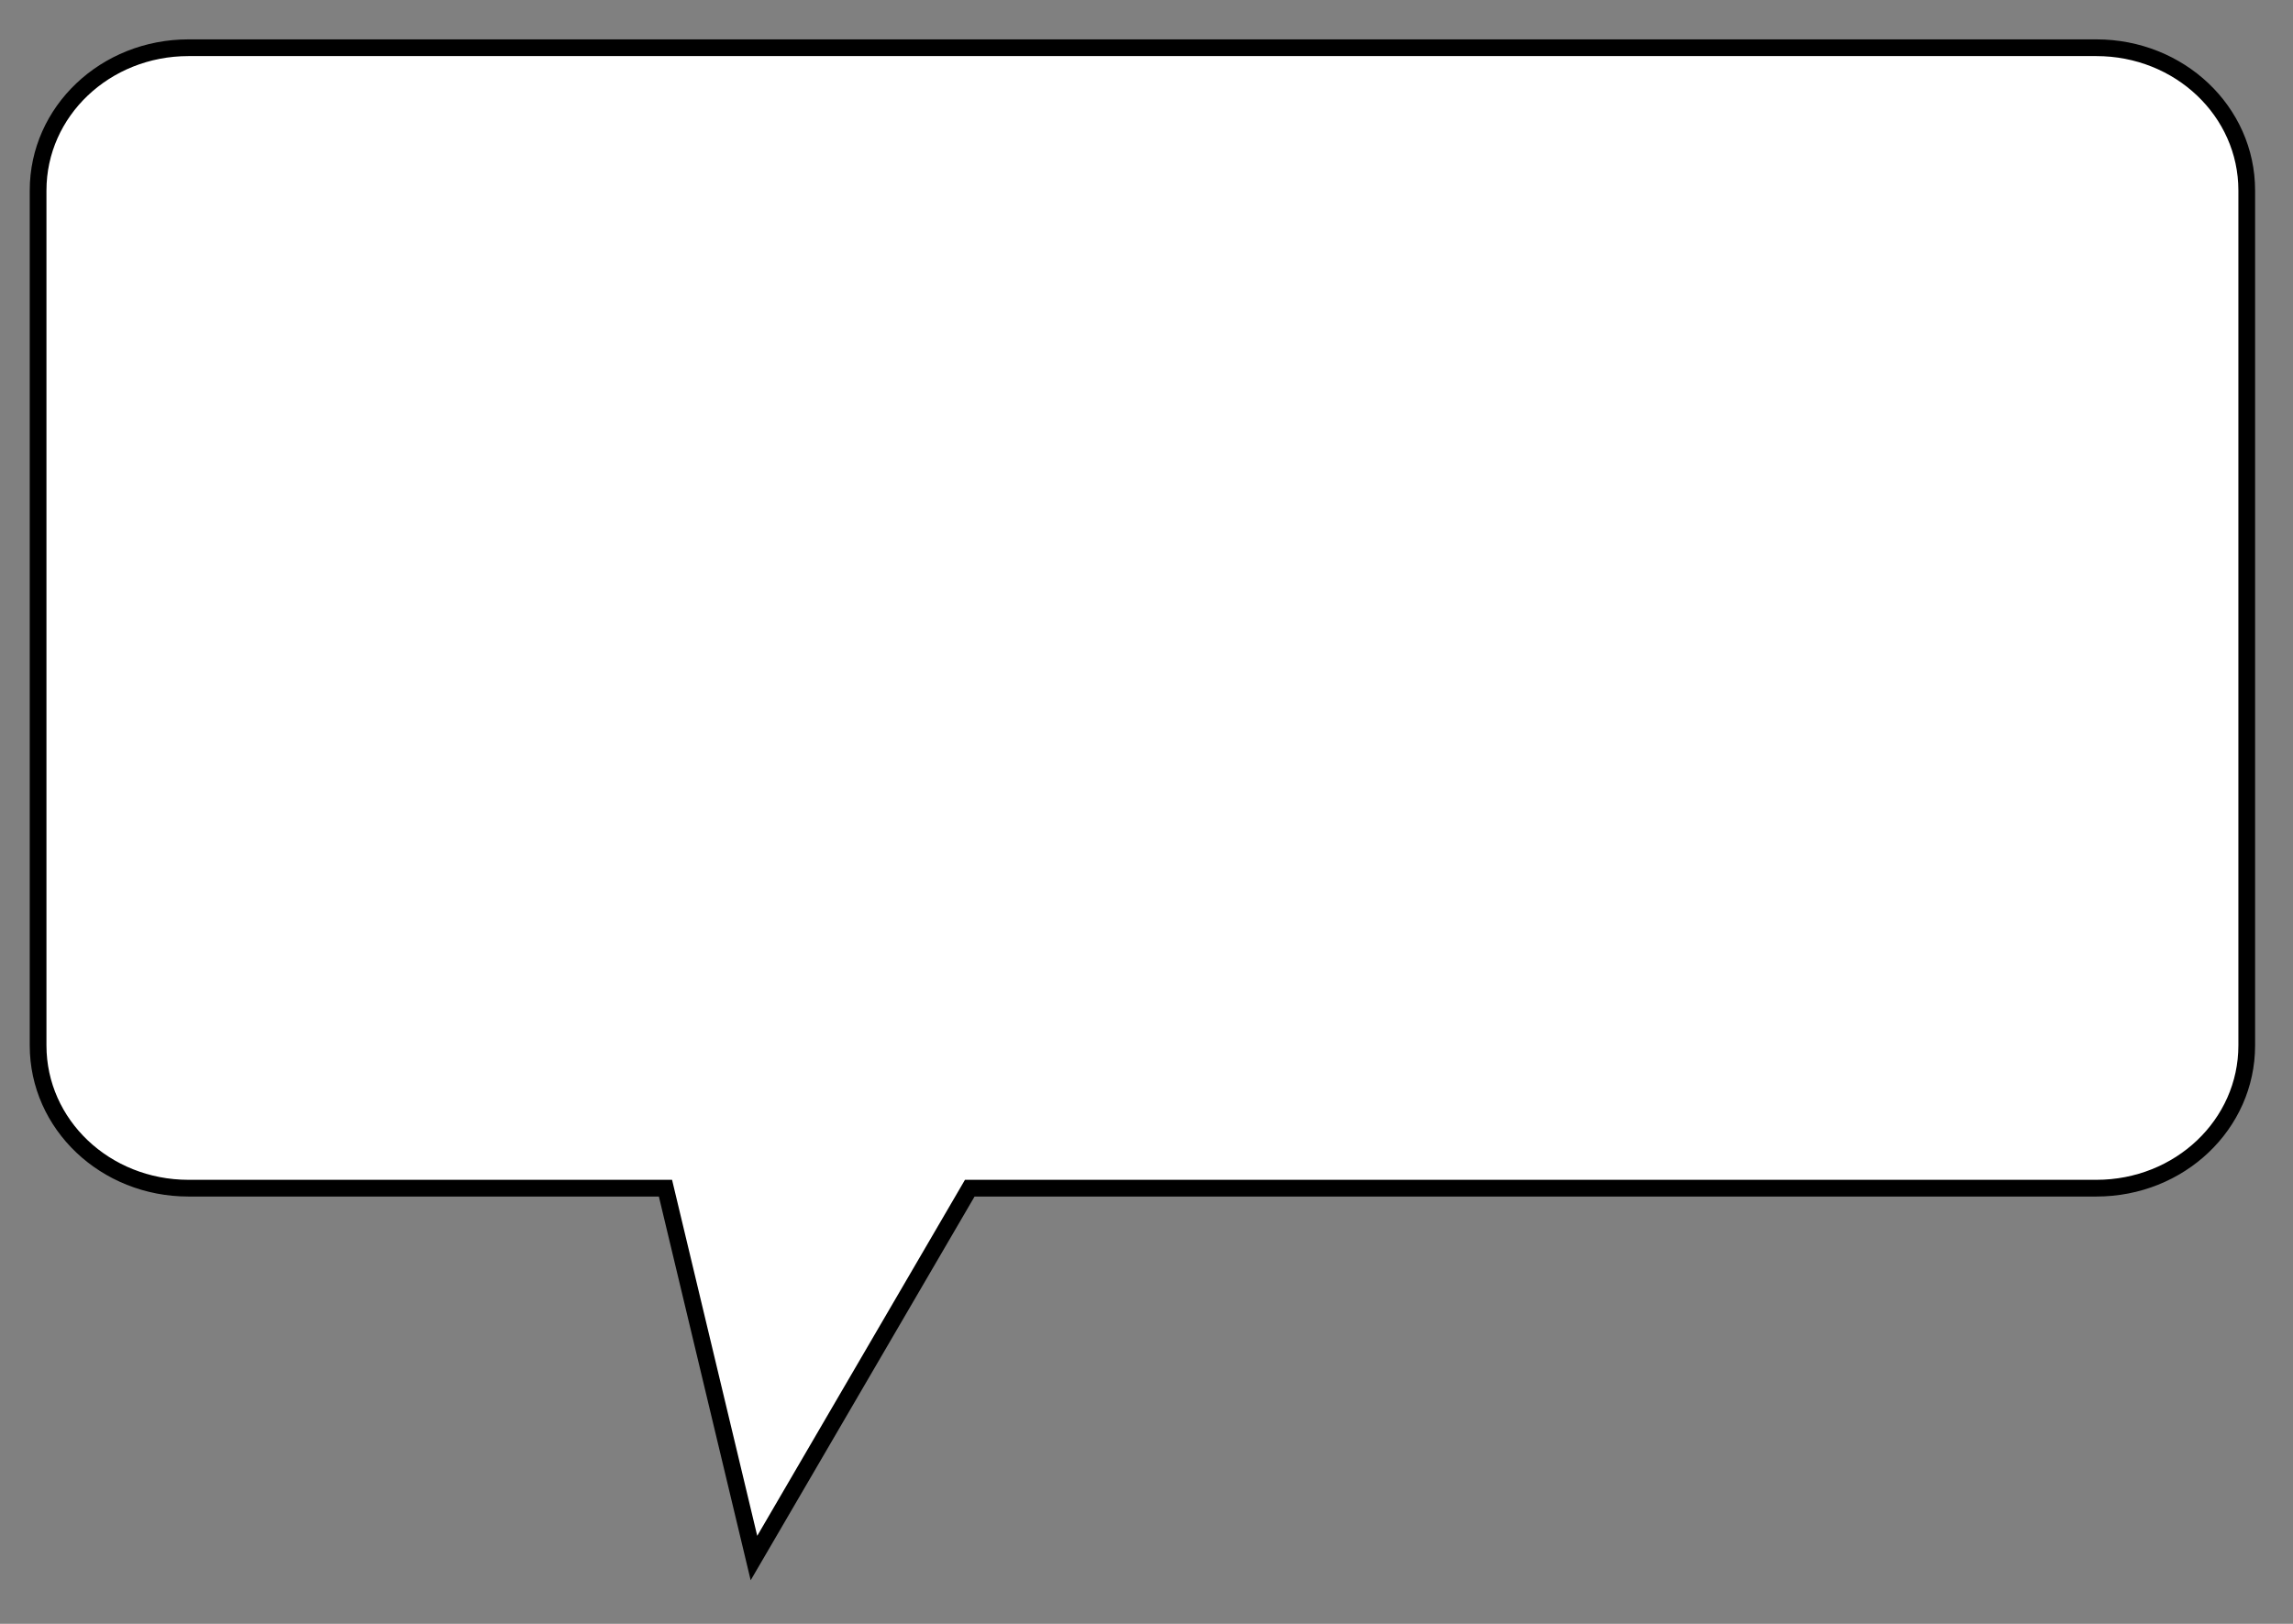 <?xml version="1.0"?>
<svg width="480" height="340" xmlns="http://www.w3.org/2000/svg" xmlns:svg="http://www.w3.org/2000/svg" preserveAspectRatio="none meet">
 <rect width="100%" height="100%" fill="#808080" stroke="none"/>
 <title>speech bubble left</title>
 <g>
  <title>Layer 1</title>
  <path d="m39.462,9.993c-17.444,0 -31.487,13.33 -31.487,29.887l0,179.013c0,16.558 14.043,29.887 31.487,29.887l99.842,0l18.523,77.445l45.178,-77.445l235.825,0c17.444,0 31.487,-13.33 31.487,-29.887l0,-179.013c0,-16.558 -14.043,-29.887 -31.487,-29.887l-399.368,0z" id="path575" stroke="#000000" stroke-width="3.5" fill="white"/>
 </g>
</svg>